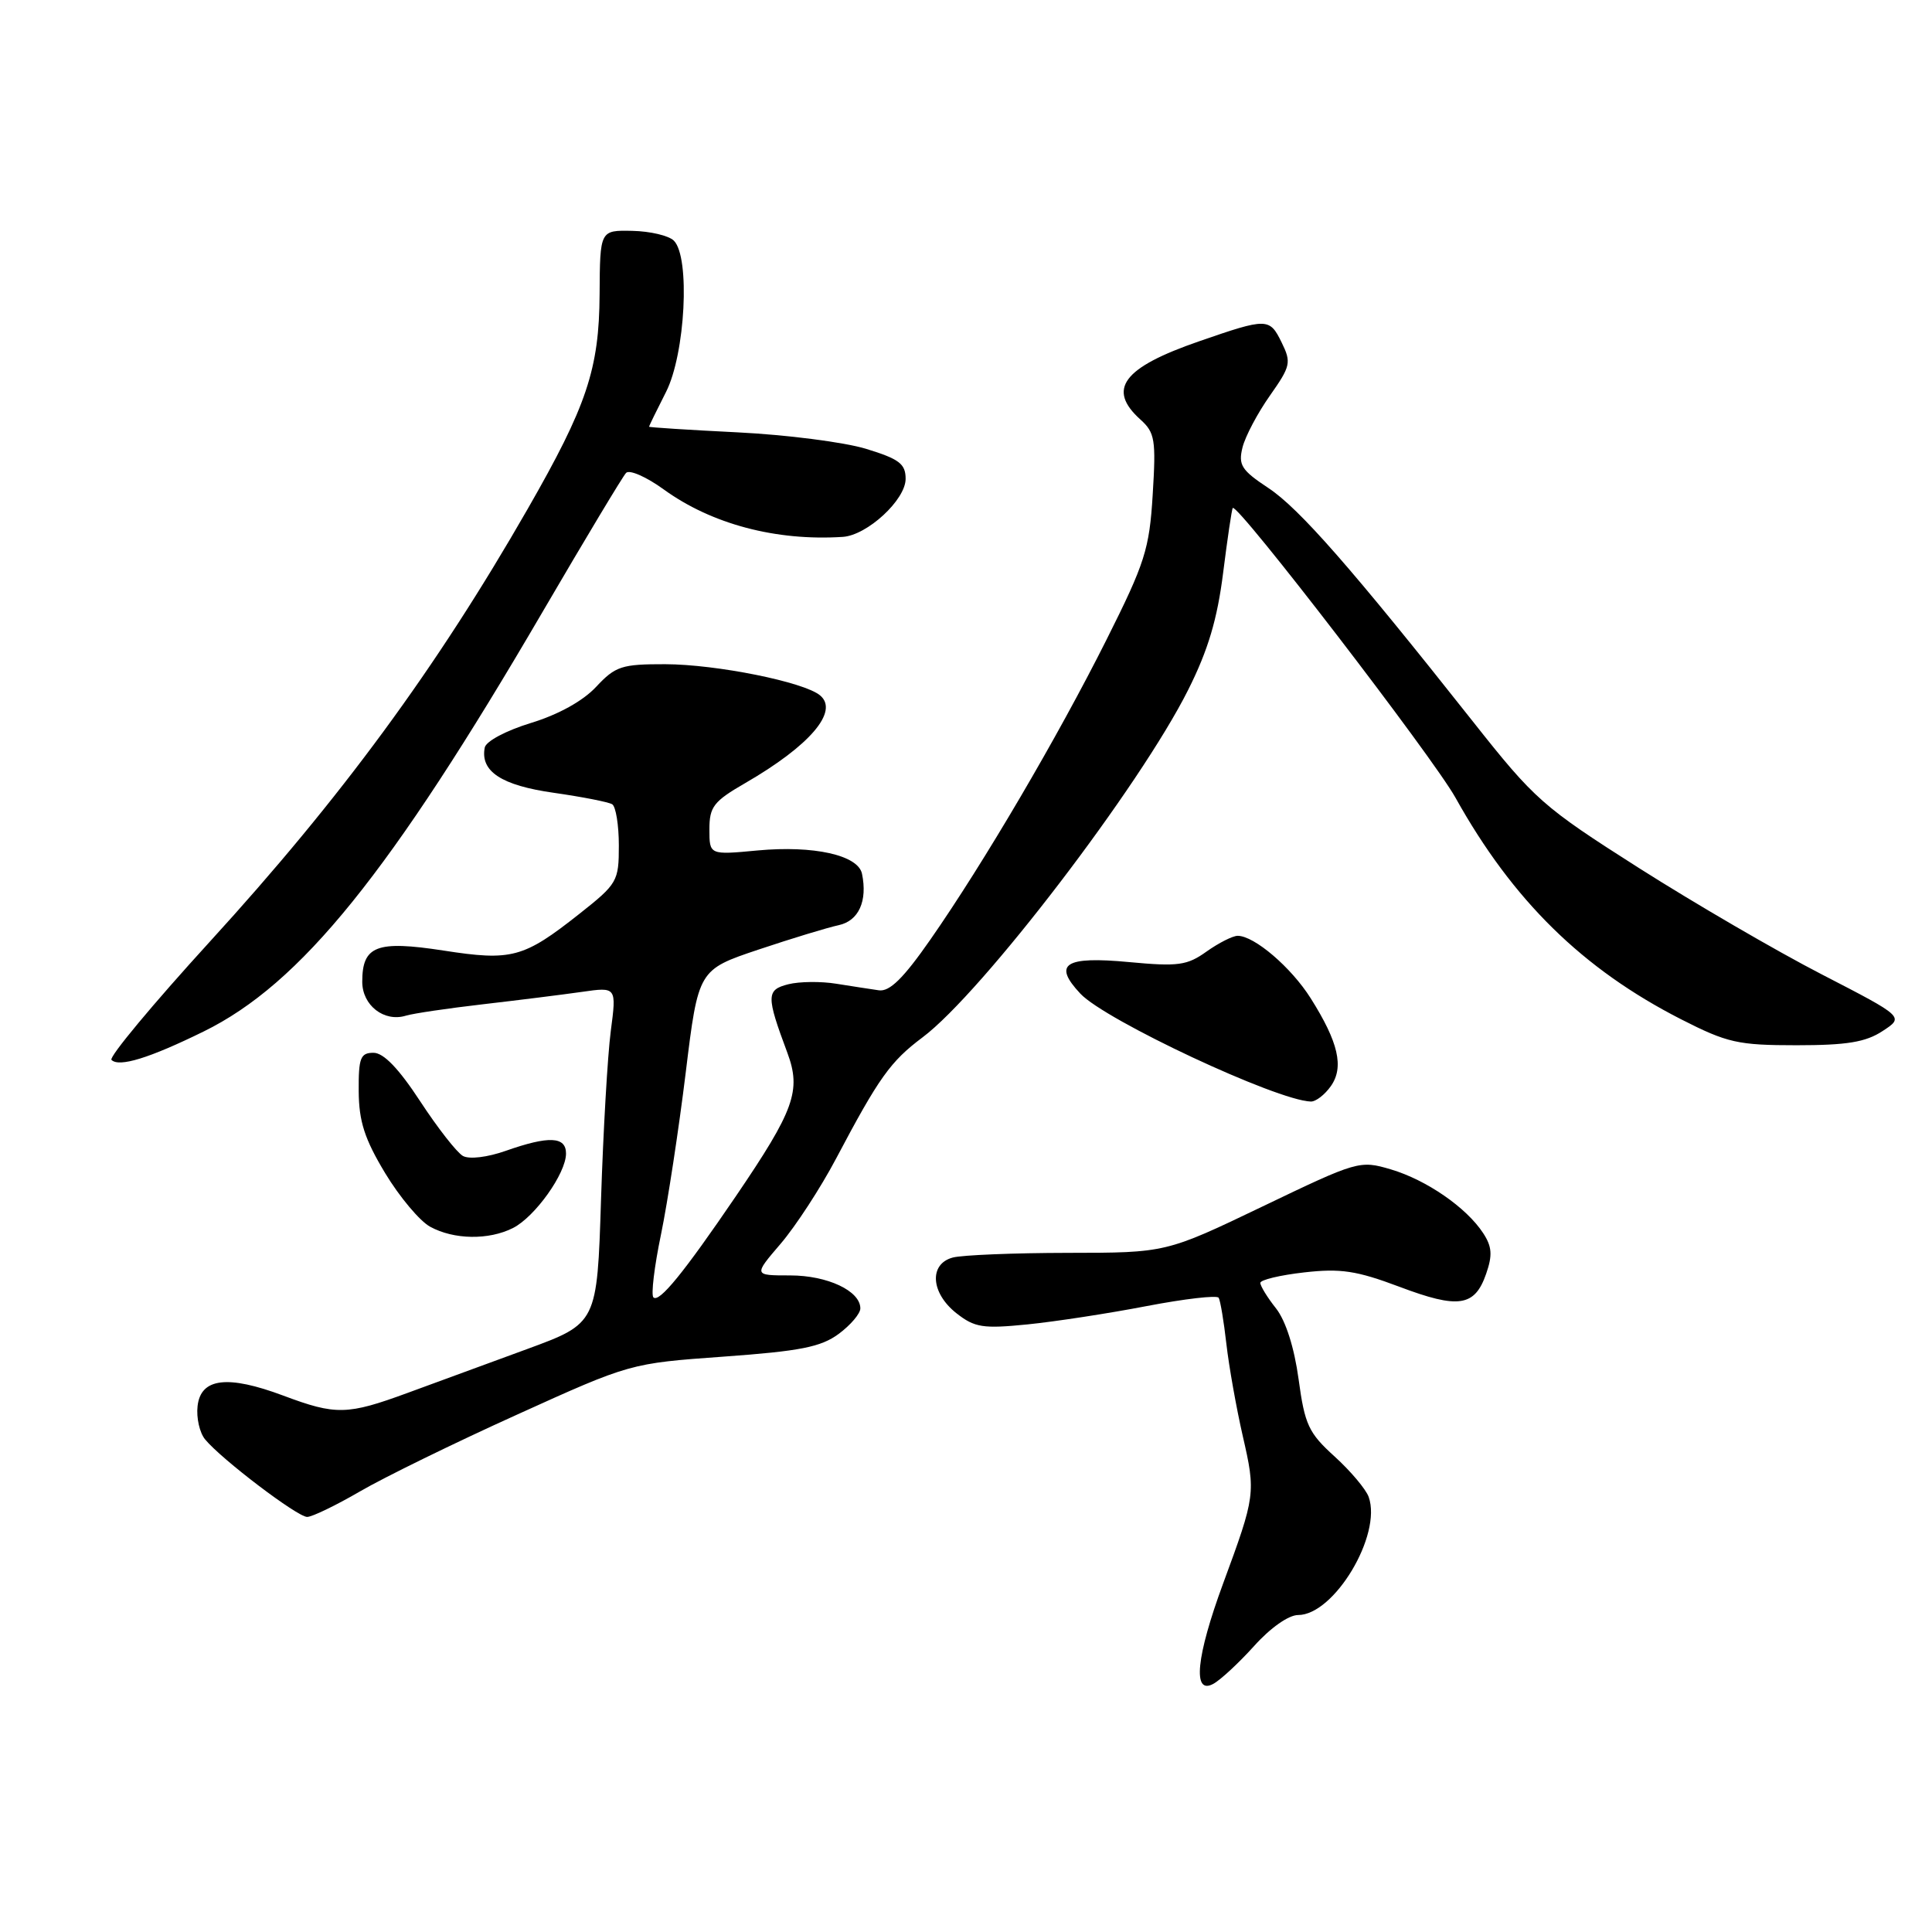 <?xml version="1.0" encoding="UTF-8" standalone="no"?>
<!DOCTYPE svg PUBLIC "-//W3C//DTD SVG 1.1//EN" "http://www.w3.org/Graphics/SVG/1.1/DTD/svg11.dtd" >
<svg xmlns="http://www.w3.org/2000/svg" xmlns:xlink="http://www.w3.org/1999/xlink" version="1.1" viewBox="0 0 256 256">
 <g >
 <path fill="currentColor"
d=" M 166.18 218.10 C 168.32 215.71 170.75 214.00 172.00 214.00 C 176.79 214.00 183.14 203.39 181.36 198.36 C 181.00 197.34 178.97 194.93 176.85 193.00 C 173.39 189.87 172.89 188.79 172.07 182.75 C 171.50 178.57 170.37 175.01 169.08 173.37 C 167.93 171.92 167.00 170.40 167.00 169.99 C 167.00 169.59 169.61 168.96 172.81 168.60 C 177.64 168.05 179.75 168.37 185.42 170.50 C 193.26 173.46 195.41 173.14 196.92 168.79 C 197.78 166.32 197.70 165.19 196.53 163.40 C 194.30 159.99 189.01 156.35 184.30 154.95 C 180.17 153.73 179.88 153.82 167.30 159.86 C 154.50 166.00 154.50 166.00 141.50 166.01 C 134.35 166.02 127.49 166.30 126.25 166.63 C 123.07 167.48 123.32 171.32 126.73 174.01 C 129.15 175.91 130.24 176.08 136.15 175.49 C 139.82 175.12 146.93 174.03 151.95 173.06 C 156.97 172.10 161.25 171.60 161.48 171.96 C 161.70 172.32 162.16 175.06 162.50 178.06 C 162.84 181.05 163.82 186.55 164.67 190.27 C 166.41 197.84 166.36 198.19 162.07 209.82 C 158.50 219.51 157.99 224.61 160.75 223.13 C 161.71 222.62 164.15 220.35 166.18 218.10 Z  M 47.70 197.62 C 50.89 195.76 60.25 191.18 68.50 187.45 C 83.50 180.65 83.50 180.65 95.88 179.76 C 106.03 179.03 108.77 178.49 111.13 176.75 C 112.71 175.58 114.00 174.06 114.00 173.37 C 114.00 171.05 109.64 169.00 104.70 169.00 C 99.84 169.00 99.84 169.00 103.45 164.79 C 105.43 162.47 108.73 157.41 110.78 153.53 C 116.46 142.78 117.98 140.65 122.25 137.45 C 130.11 131.56 151.06 104.16 157.45 91.39 C 160.07 86.17 161.30 82.05 162.07 75.91 C 162.65 71.31 163.22 67.44 163.35 67.31 C 164.00 66.67 189.86 100.32 192.86 105.70 C 200.46 119.33 209.70 128.40 222.77 135.07 C 228.88 138.18 230.28 138.50 238.05 138.50 C 244.72 138.50 247.22 138.09 249.45 136.62 C 252.32 134.75 252.32 134.75 241.41 129.12 C 235.41 126.03 224.49 119.67 217.14 115.00 C 204.41 106.90 203.37 105.98 195.14 95.57 C 179.14 75.34 172.16 67.37 168.06 64.66 C 164.49 62.30 164.06 61.61 164.64 59.28 C 165.01 57.81 166.64 54.73 168.27 52.42 C 171.02 48.51 171.13 48.04 169.82 45.37 C 168.22 42.11 167.91 42.10 158.90 45.22 C 148.78 48.71 146.64 51.57 151.12 55.60 C 153.03 57.32 153.19 58.27 152.74 65.52 C 152.30 72.78 151.72 74.59 146.61 84.78 C 140.13 97.70 130.34 114.37 123.28 124.50 C 119.71 129.63 117.88 131.43 116.45 131.22 C 115.38 131.07 112.84 130.67 110.81 130.35 C 108.78 130.02 105.92 130.05 104.45 130.42 C 101.53 131.16 101.51 131.95 104.33 139.50 C 106.19 144.51 105.26 147.10 97.51 158.50 C 90.60 168.65 87.34 172.66 86.58 171.91 C 86.25 171.58 86.70 167.82 87.59 163.55 C 88.47 159.28 89.94 149.64 90.86 142.14 C 92.53 128.50 92.53 128.50 100.52 125.82 C 104.91 124.35 109.68 122.90 111.13 122.59 C 113.78 122.02 114.97 119.40 114.22 115.78 C 113.71 113.31 107.82 112.00 100.38 112.69 C 94.00 113.29 94.00 113.29 94.00 109.89 C 94.00 106.90 94.56 106.18 98.75 103.76 C 107.31 98.81 111.21 94.25 108.66 92.14 C 106.53 90.36 94.92 88.03 88.15 88.01 C 82.37 88.00 81.55 88.27 78.99 91.01 C 77.24 92.89 73.96 94.70 70.34 95.80 C 67.05 96.81 64.39 98.22 64.23 99.06 C 63.62 102.22 66.45 104.07 73.38 105.05 C 77.15 105.59 80.63 106.27 81.12 106.57 C 81.60 106.87 82.00 109.33 82.00 112.04 C 82.00 116.77 81.81 117.11 76.77 121.09 C 69.37 126.94 67.81 127.36 58.75 125.95 C 49.90 124.59 48.00 125.32 48.00 130.09 C 48.00 133.22 50.90 135.47 53.79 134.58 C 54.73 134.29 59.33 133.61 64.00 133.07 C 68.67 132.53 74.57 131.79 77.10 131.43 C 81.70 130.77 81.70 130.77 80.93 136.63 C 80.51 139.86 79.93 149.89 79.64 158.92 C 79.12 175.35 79.12 175.35 69.81 178.77 C 64.69 180.65 57.58 183.26 54.00 184.57 C 46.02 187.50 44.51 187.54 37.55 184.93 C 30.15 182.16 26.60 182.59 26.18 186.31 C 26.00 187.86 26.45 189.85 27.18 190.73 C 29.33 193.35 39.40 201.00 40.70 201.00 C 41.35 201.00 44.50 199.48 47.70 197.62 Z  M 67.97 162.72 C 70.89 161.24 75.00 155.48 75.00 152.85 C 75.00 150.58 72.74 150.48 67.02 152.49 C 64.58 153.35 62.18 153.64 61.34 153.17 C 60.54 152.72 57.99 149.46 55.68 145.93 C 52.84 141.59 50.83 139.50 49.49 139.50 C 47.76 139.50 47.50 140.17 47.53 144.60 C 47.56 148.60 48.31 150.92 51.03 155.44 C 52.94 158.60 55.62 161.80 57.00 162.55 C 60.14 164.27 64.76 164.34 67.97 162.72 Z  M 176.35 143.91 C 178.11 141.40 177.35 138.10 173.67 132.27 C 171.09 128.18 166.20 124.00 164.00 124.00 C 163.34 124.00 161.49 124.94 159.88 126.08 C 157.30 127.93 156.11 128.09 149.60 127.48 C 141.09 126.68 139.46 127.73 143.15 131.66 C 146.45 135.19 169.17 145.83 173.69 145.96 C 174.35 145.98 175.54 145.06 176.35 143.91 Z  M 26.98 136.68 C 39.85 130.37 51.69 115.70 71.94 81.00 C 77.56 71.38 82.52 63.12 82.96 62.66 C 83.41 62.20 85.66 63.19 87.96 64.86 C 94.30 69.45 102.83 71.71 111.67 71.14 C 114.91 70.93 120.00 66.23 120.00 63.45 C 120.00 61.46 119.16 60.82 114.75 59.47 C 111.86 58.59 104.21 57.61 97.75 57.29 C 91.29 56.97 86.00 56.63 86.00 56.54 C 86.00 56.45 87.01 54.38 88.25 51.94 C 90.81 46.89 91.48 34.07 89.29 31.89 C 88.62 31.22 86.15 30.64 83.79 30.59 C 79.50 30.50 79.50 30.50 79.45 39.00 C 79.39 48.91 77.76 53.77 69.93 67.42 C 57.83 88.53 45.19 105.74 27.79 124.79 C 20.27 133.03 14.41 140.07 14.77 140.44 C 15.78 141.45 19.79 140.21 26.98 136.68 Z "/>
</g>
</svg>